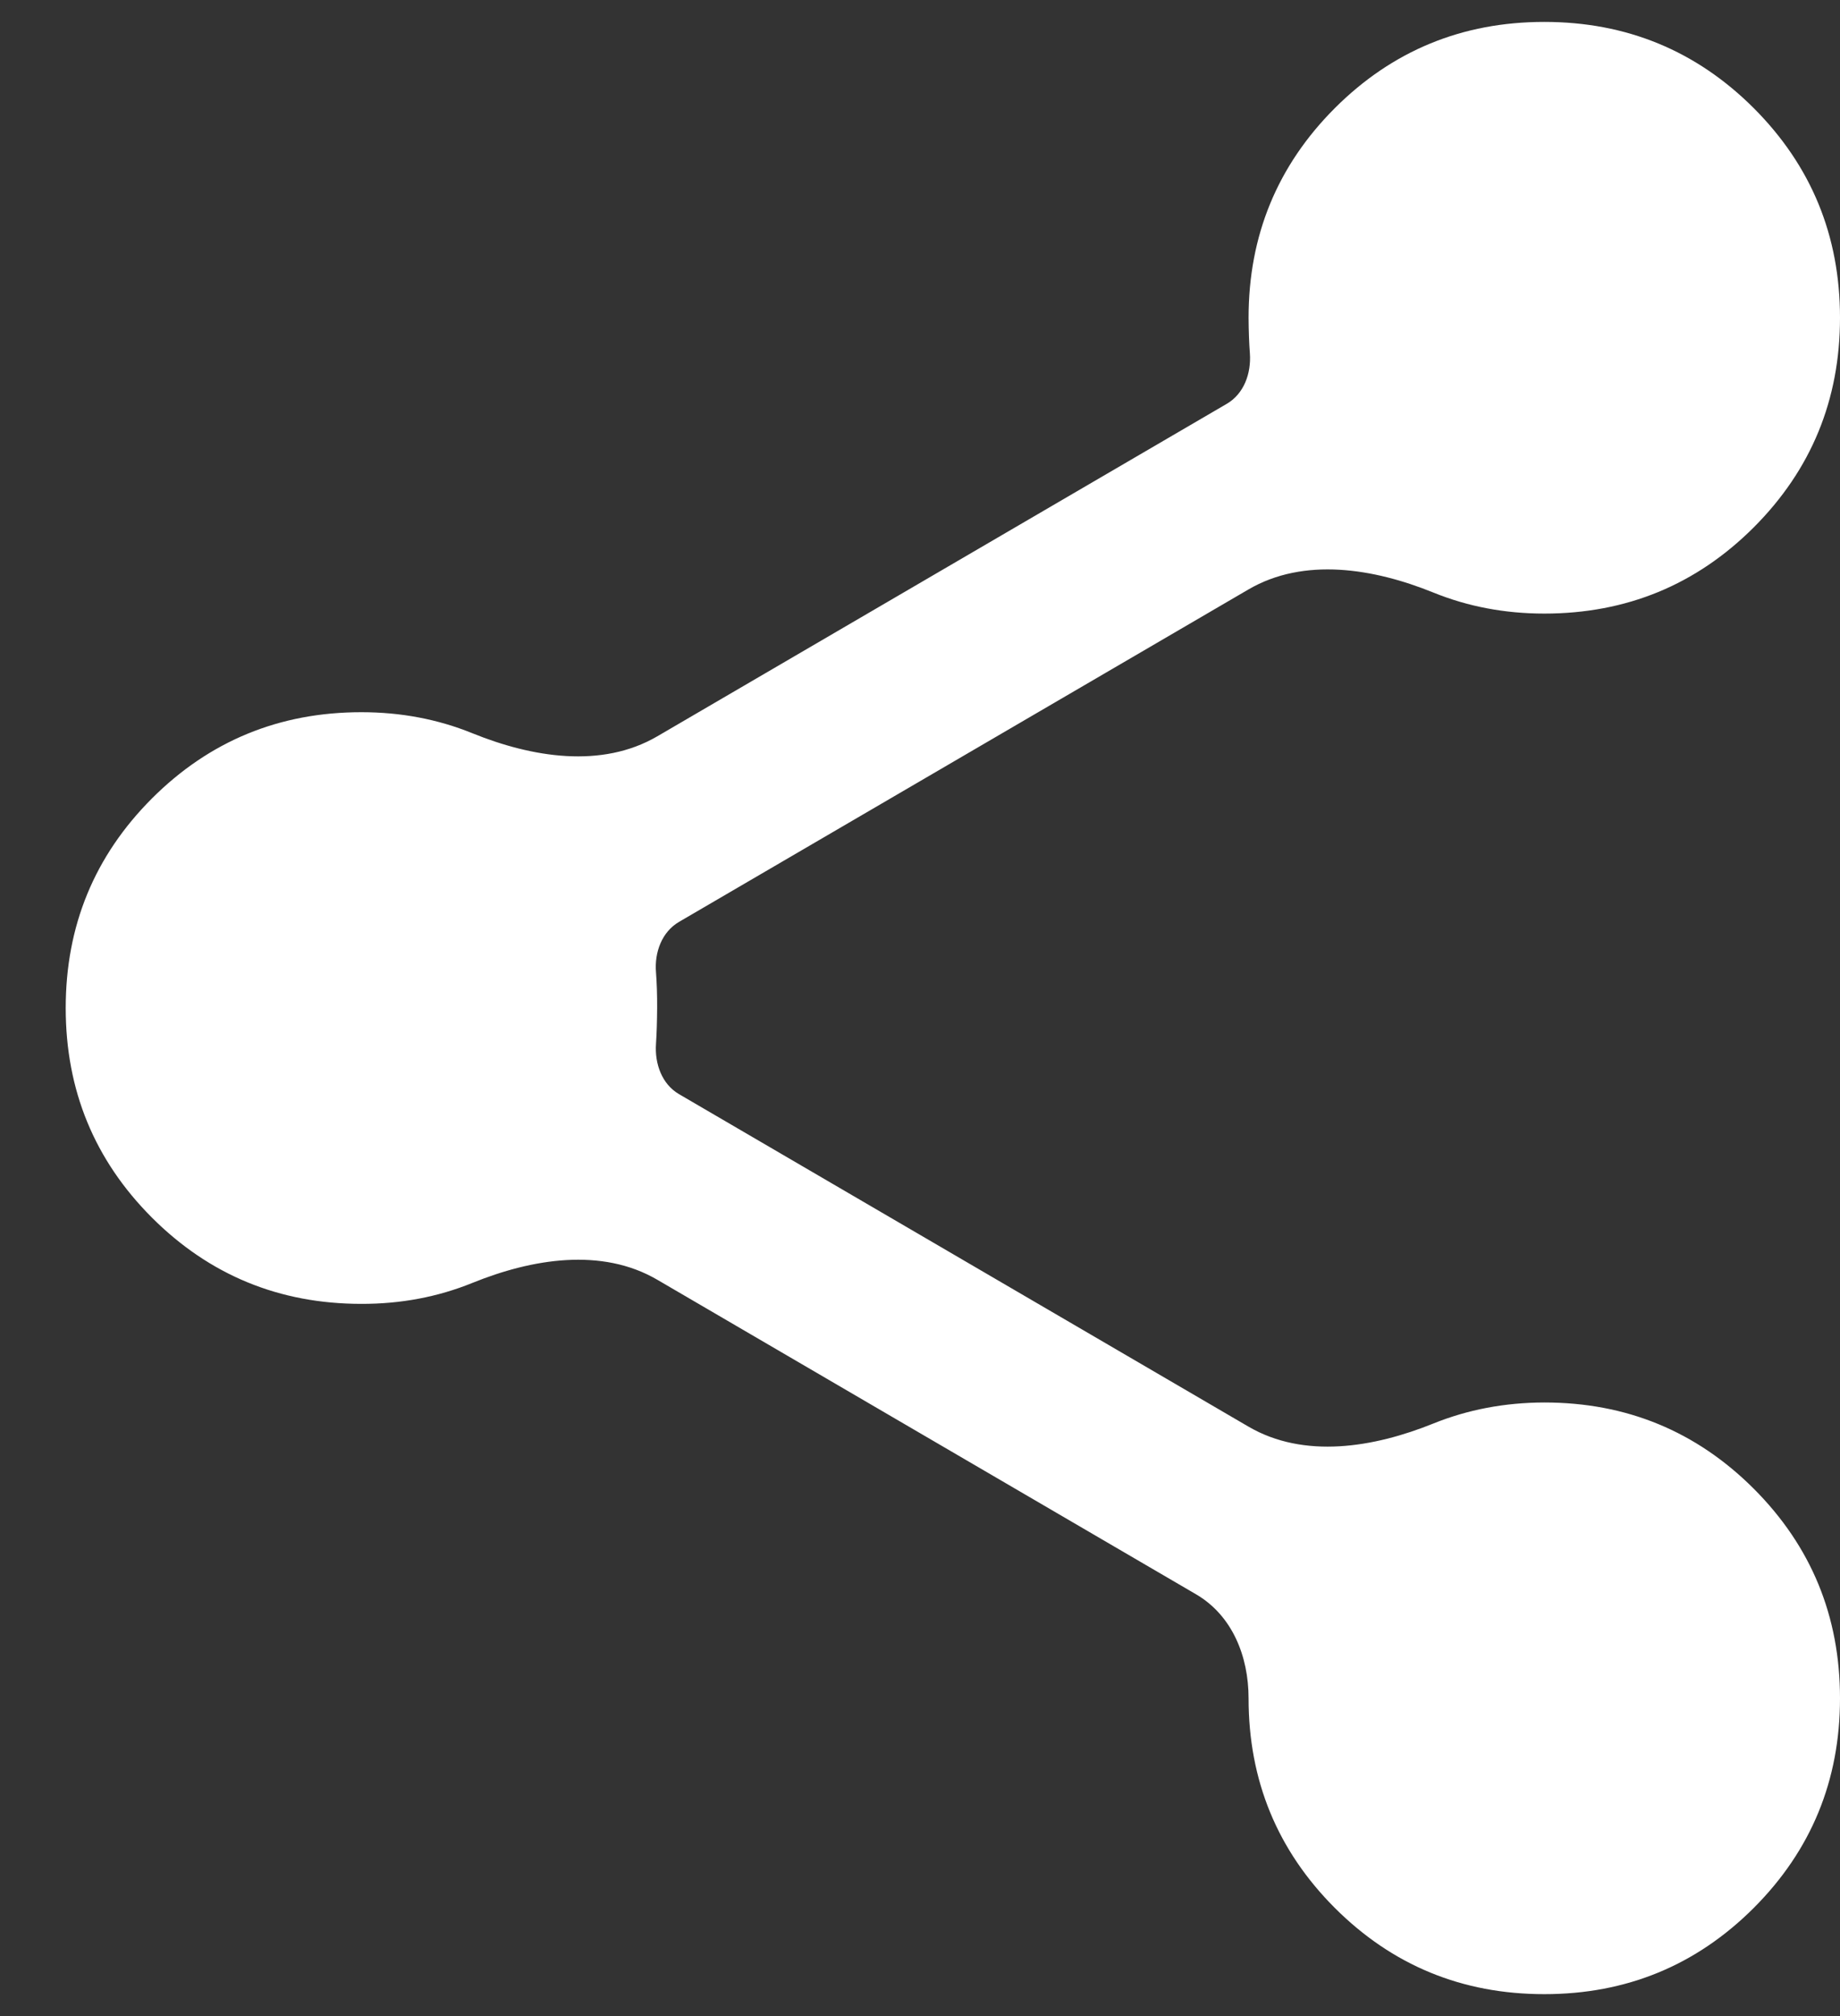 <svg width="21" height="23" viewBox="0 0 21 23" fill="none" xmlns="http://www.w3.org/2000/svg">
<rect x="0" y="0" width="21" height="23" fill="#333333" stroke="none"/>
<path d="M17.625 22.75C16.688 22.75 15.891 22.422 15.234 21.766C14.578 21.109 14.25 20.312 14.25 19.375V19.375C14.25 18.895 14.064 18.43 13.65 18.188L7.502 14.6C6.867 14.229 6.072 14.36 5.391 14.636V14.636C4.997 14.796 4.575 14.876 4.125 14.875C3.188 14.875 2.391 14.547 1.734 13.891C1.078 13.234 0.75 12.438 0.75 11.5C0.75 10.562 1.078 9.766 1.734 9.109C2.391 8.453 3.188 8.125 4.125 8.125C4.575 8.125 4.997 8.205 5.391 8.365V8.365C6.072 8.641 6.866 8.771 7.502 8.4L14.001 4.607C14.197 4.493 14.281 4.26 14.265 4.033V4.033C14.256 3.912 14.251 3.776 14.25 3.625C14.25 2.688 14.578 1.891 15.234 1.234C15.891 0.578 16.688 0.25 17.625 0.25C18.562 0.25 19.359 0.578 20.016 1.234C20.672 1.891 21 2.688 21 3.625C21 4.562 20.672 5.359 20.016 6.016C19.359 6.672 18.562 7 17.625 7C17.175 7 16.753 6.92 16.359 6.76V6.76C15.678 6.484 14.883 6.354 14.248 6.725L7.75 10.517C7.553 10.632 7.468 10.866 7.487 11.093V11.093C7.496 11.215 7.501 11.351 7.5 11.5C7.499 11.649 7.495 11.785 7.487 11.908V11.908C7.471 12.135 7.554 12.368 7.749 12.482L14.248 16.275C14.883 16.646 15.678 16.515 16.359 16.24V16.24C16.753 16.081 17.175 16.001 17.625 16C18.562 16 19.359 16.328 20.016 16.984C20.672 17.641 21 18.438 21 19.375C21 20.312 20.672 21.109 20.016 21.766C19.359 22.422 18.562 22.75 17.625 22.75Z" fill="white"/>
</svg>
